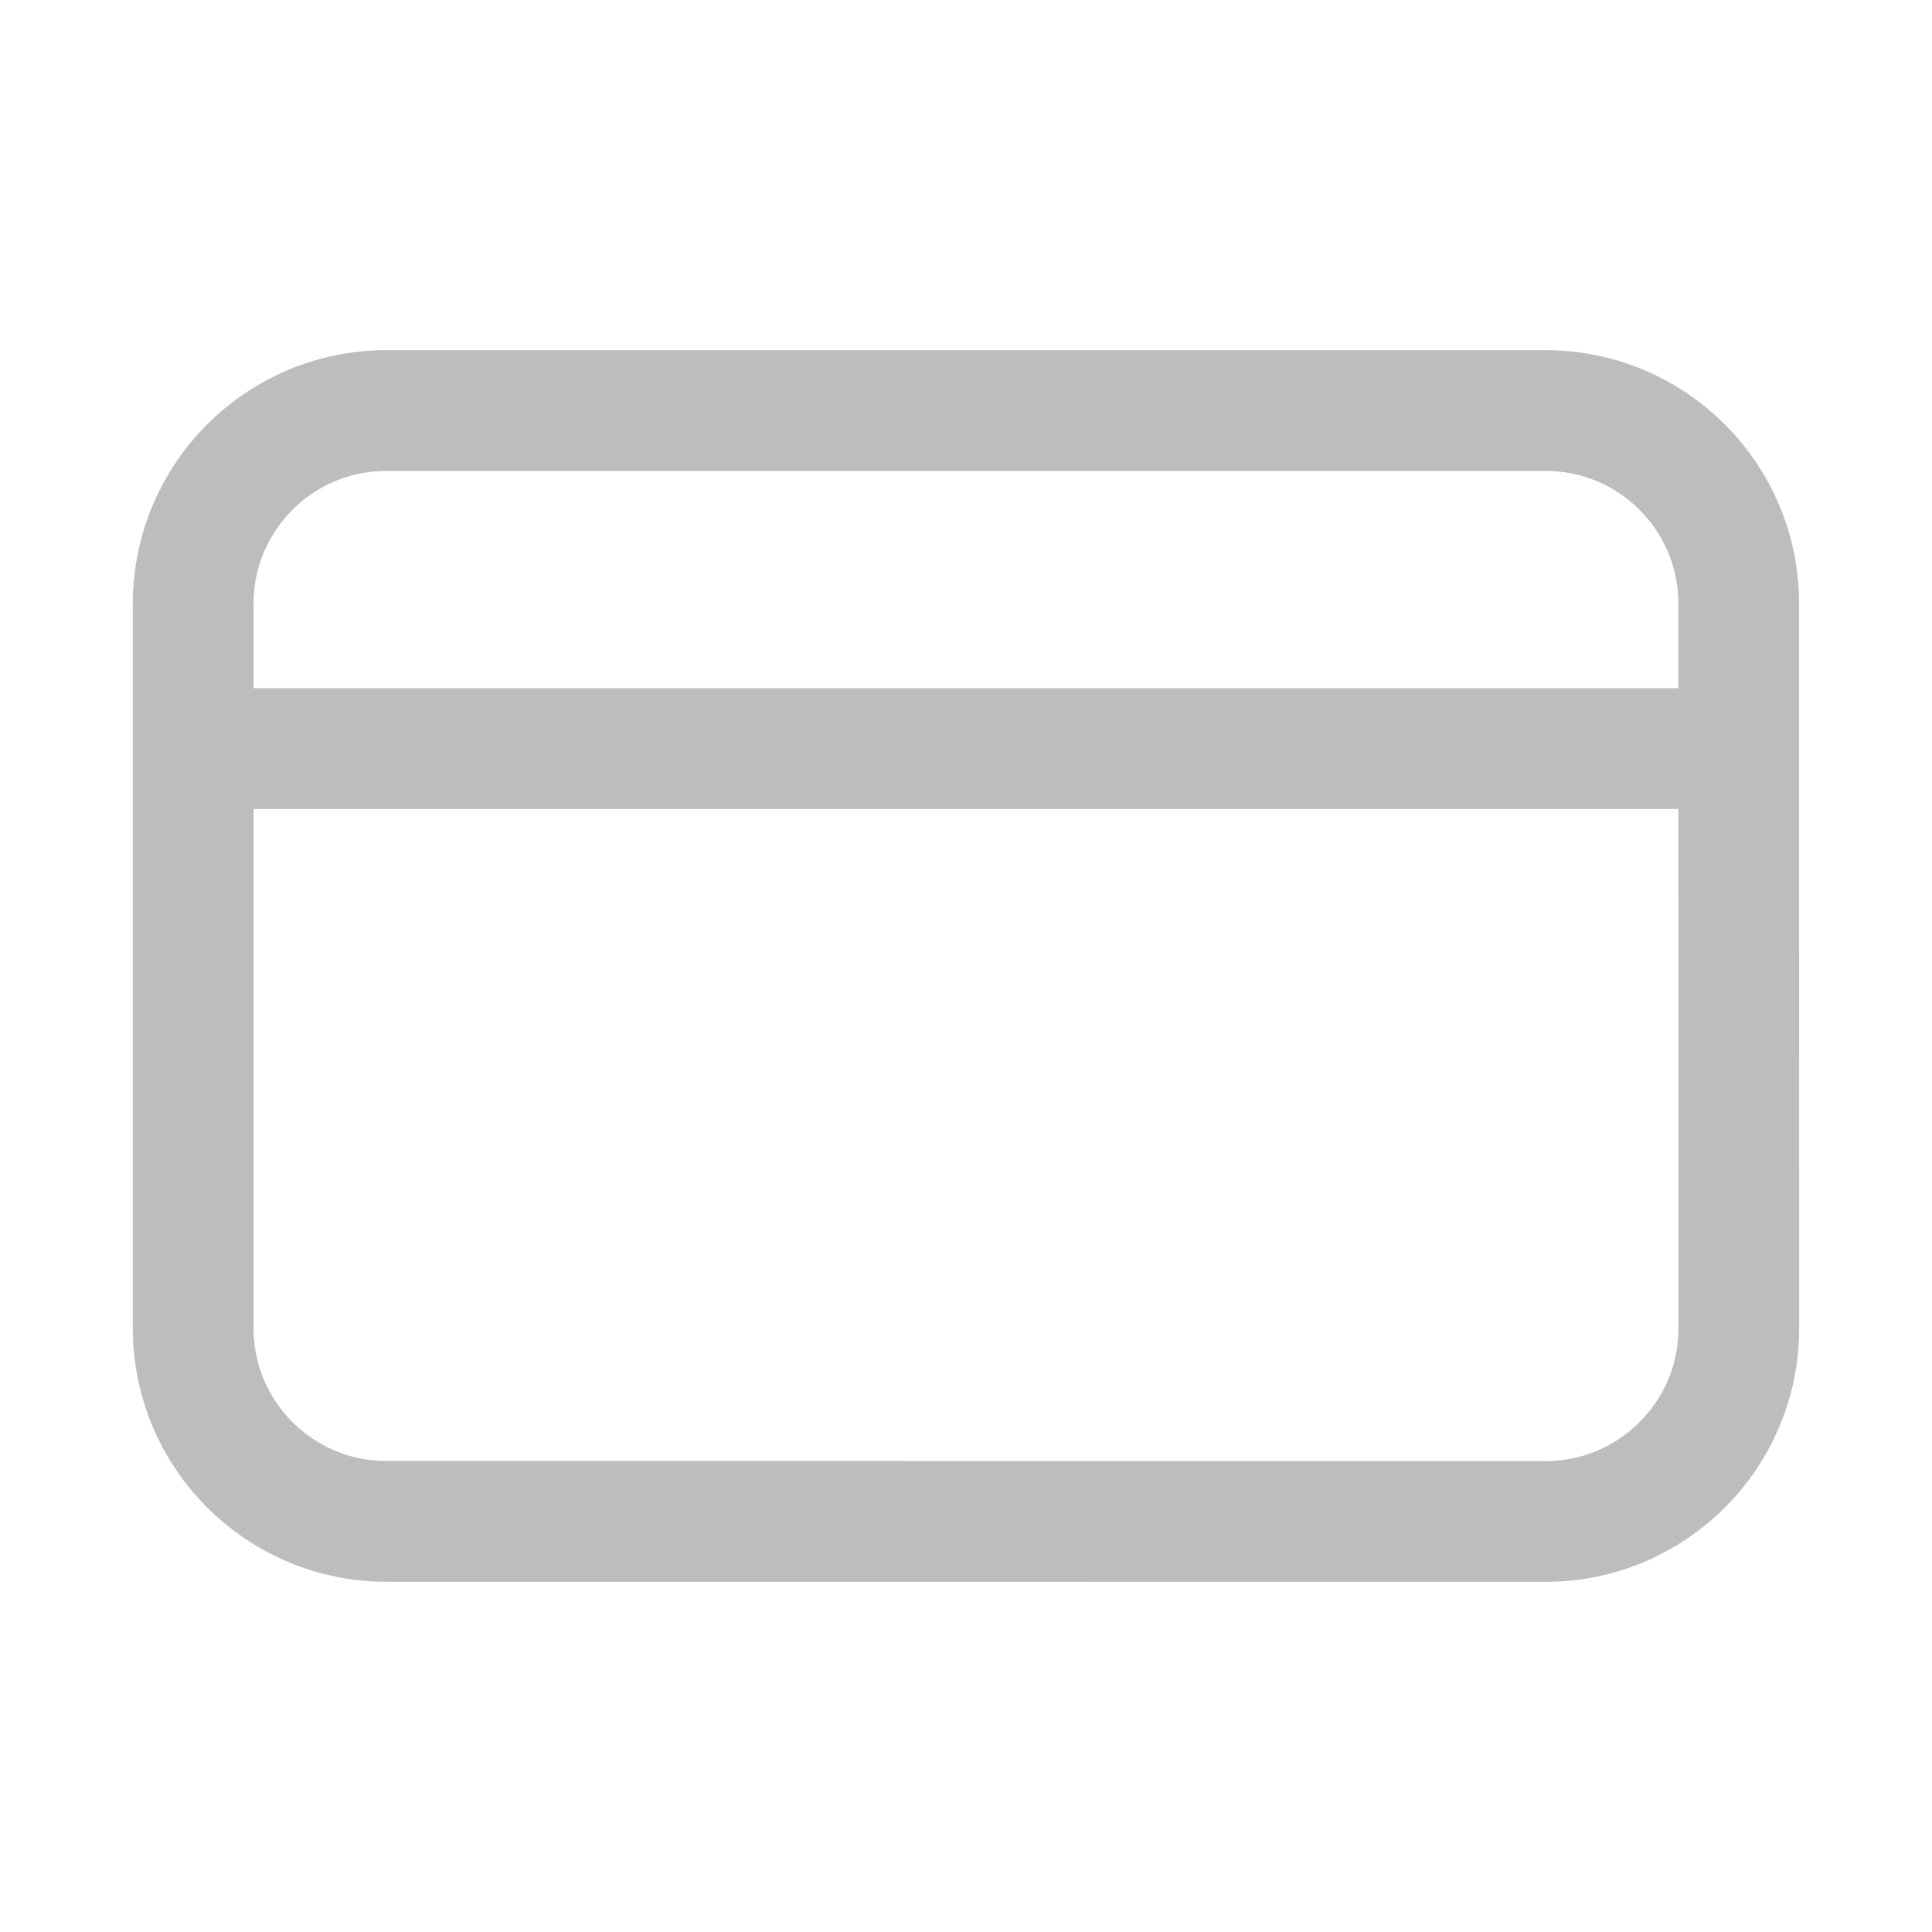 <svg width="24" height="24" viewBox="0 0 24 24" fill="none" xmlns="http://www.w3.org/2000/svg">
<path d="M2.999 9.299H20.999M4.8 5.1H19.2C20.525 5.1 21.599 6.173 21.599 7.499L21.6 16.501C21.6 17.826 20.525 18.9 19.2 18.9L4.8 18.899C3.475 18.899 2.4 17.825 2.4 16.5L2.4 7.5C2.4 6.174 3.474 5.1 4.8 5.1Z" stroke="#BDBDBD" stroke-width="1.5" stroke-linecap="round" stroke-linejoin="round"/>
</svg>
